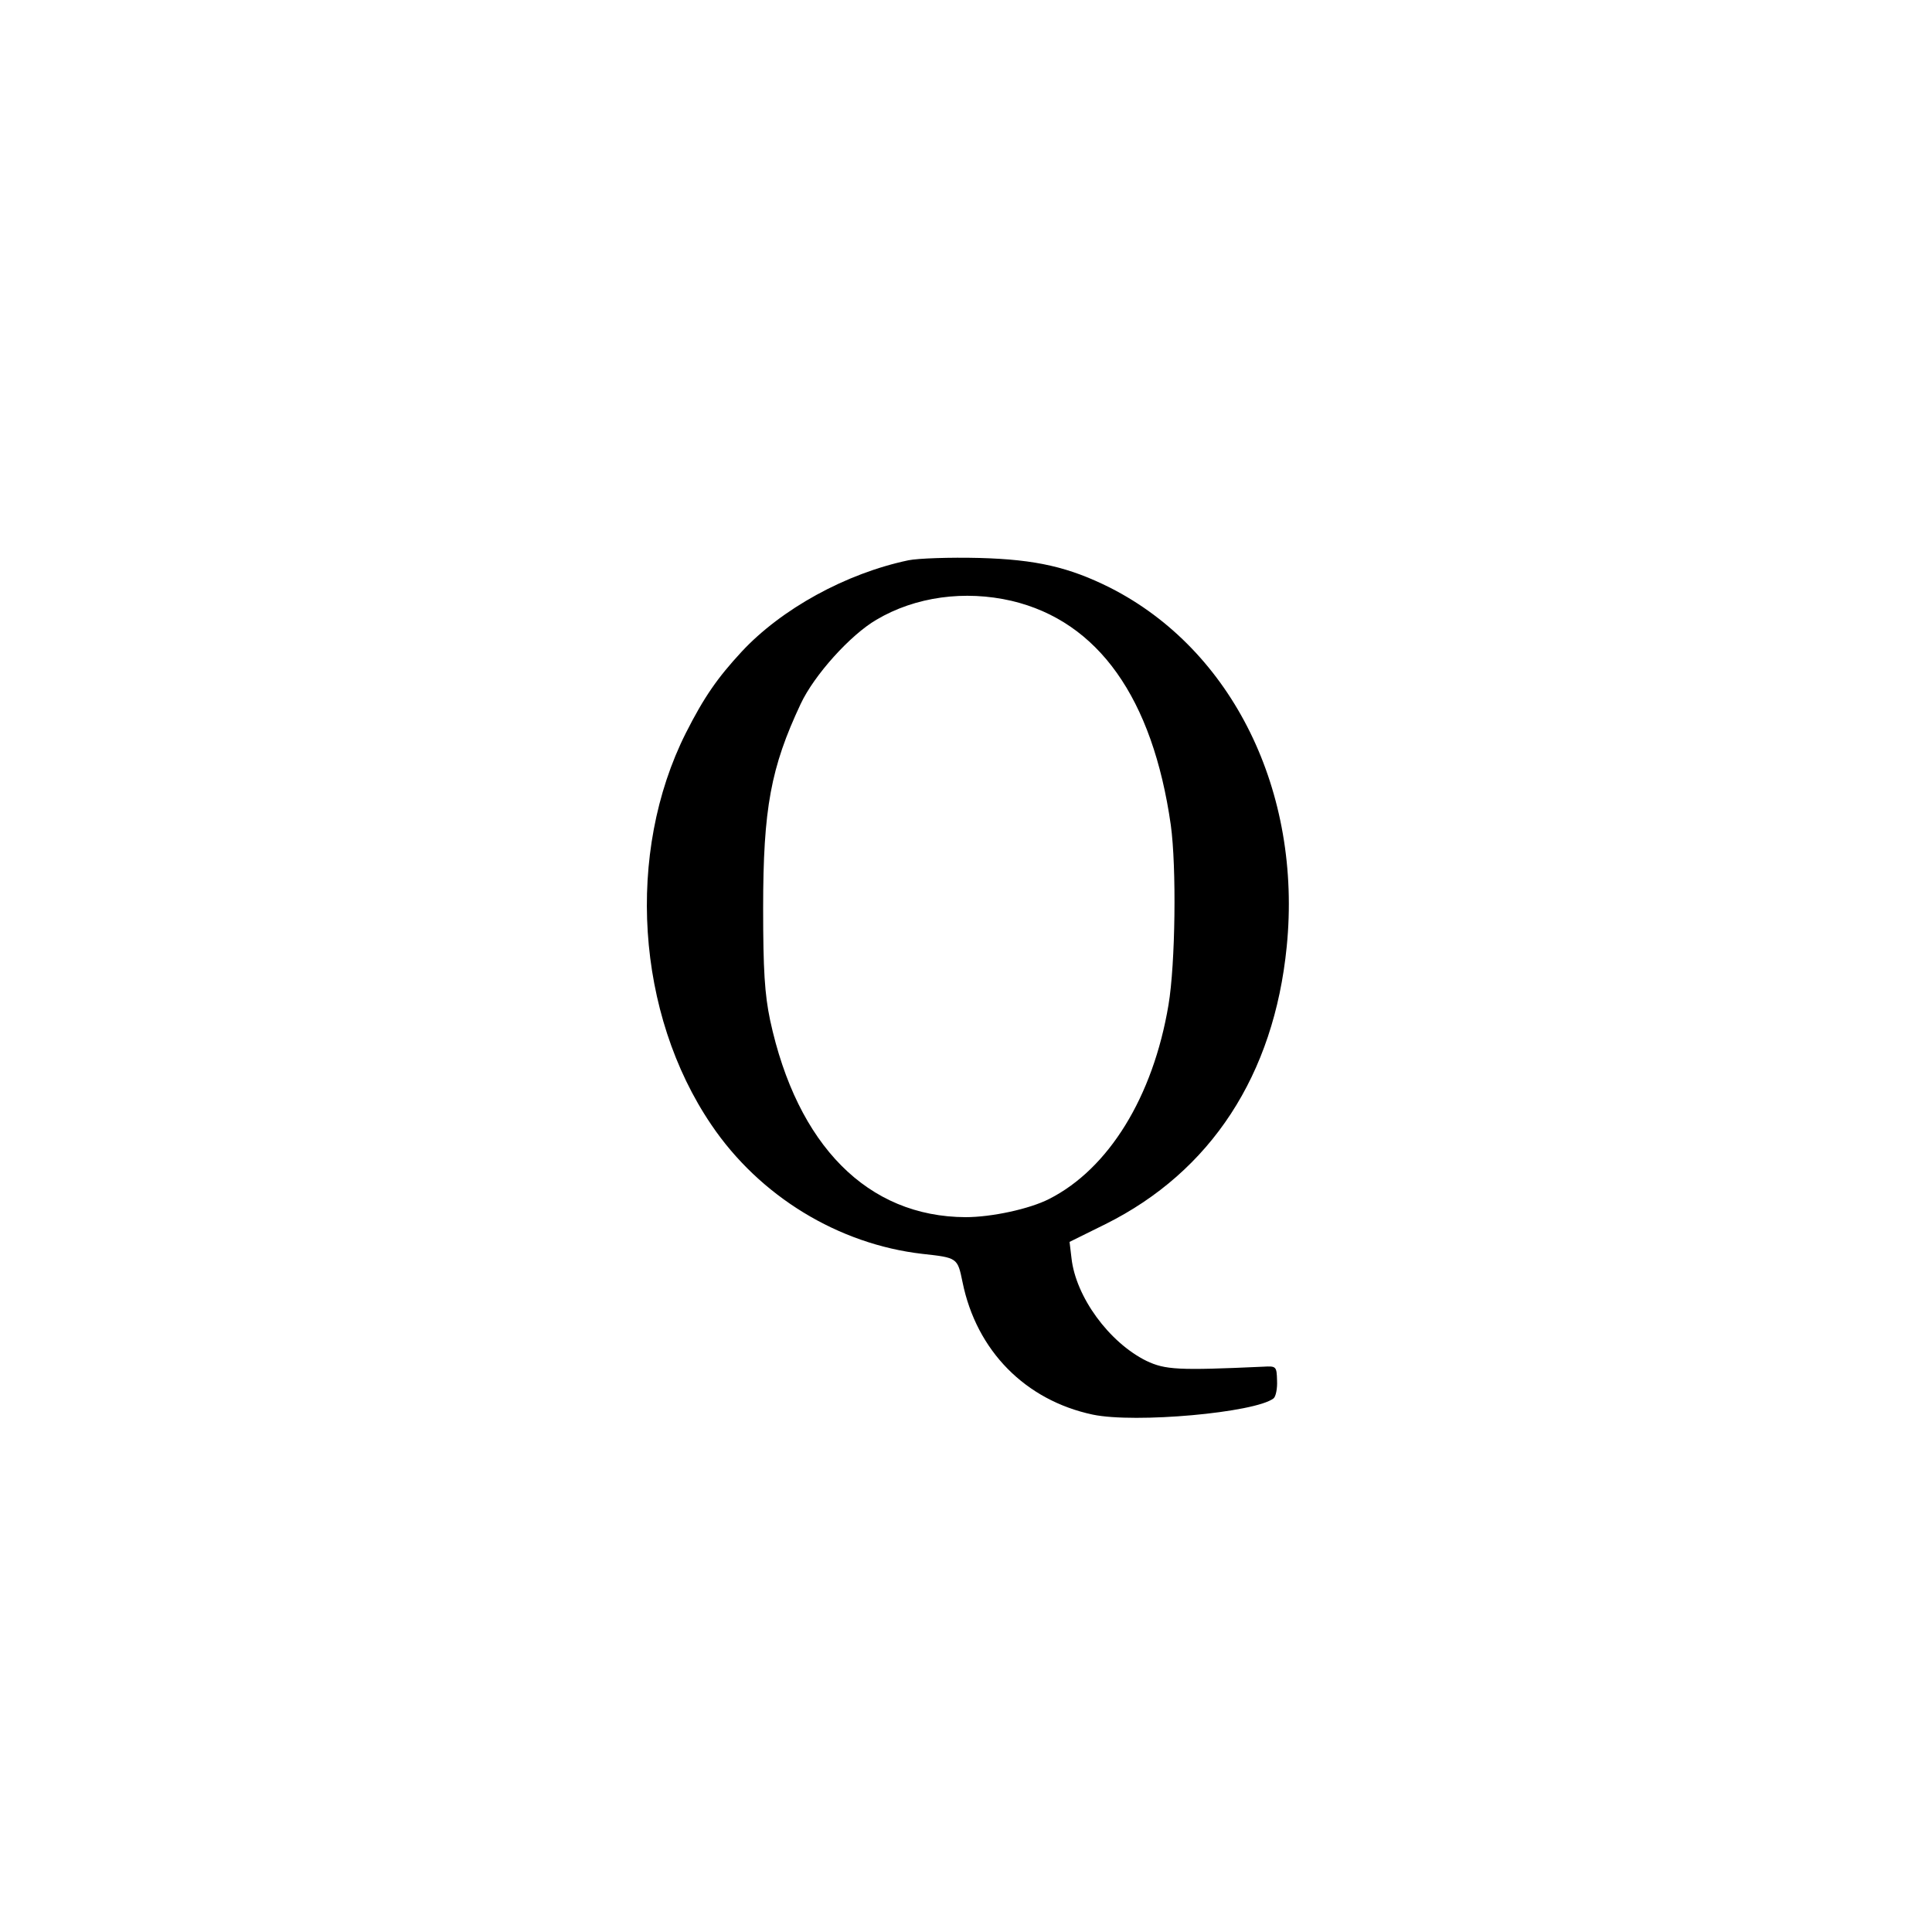 <svg version="1" xmlns="http://www.w3.org/2000/svg" width="666.667" height="666.667" viewBox="0 0 500 500"><path d="M235.1 145c-16.2 3.4-32.9 12.6-43.2 23.7-6.2 6.7-9.7 11.7-14.4 21-15.6 31-12.9 72.7 6.6 101.4 12.5 18.5 32.9 30.9 54.6 33.4 9.1 1 9.1 1 10.4 7.3 3.6 17.8 16.3 30.6 33.7 34.3 11 2.3 42-.5 46.8-4.2.6-.5 1-2.6.9-4.6-.1-3.7-.2-3.8-3.6-3.6-22.1 1-25.3.8-30.2-1.5-9.7-4.8-18.3-16.6-19.4-26.6l-.5-4.2 9.3-4.6c27.3-13.6 43.6-38.6 46.9-71.8 4-40.1-14-76.8-45.7-92.9-10.6-5.3-19.1-7.3-33.8-7.7-7.7-.2-16 .1-18.4.6zm26.7 10.5c22.4 5.3 36.5 25.1 41.2 58 1.5 10.9 1.2 35.9-.6 46.6-4 23.8-15.5 42.4-30.9 50.2-5.1 2.6-14.9 4.7-21.6 4.7-25.3-.1-43.6-18.5-50.6-51-1.4-6.7-1.8-12.9-1.8-29 0-25.8 2-36.4 9.7-52.8 3.5-7.5 12.9-17.9 19.6-21.8 10.1-6 22.9-7.7 35-4.9z"/></svg>